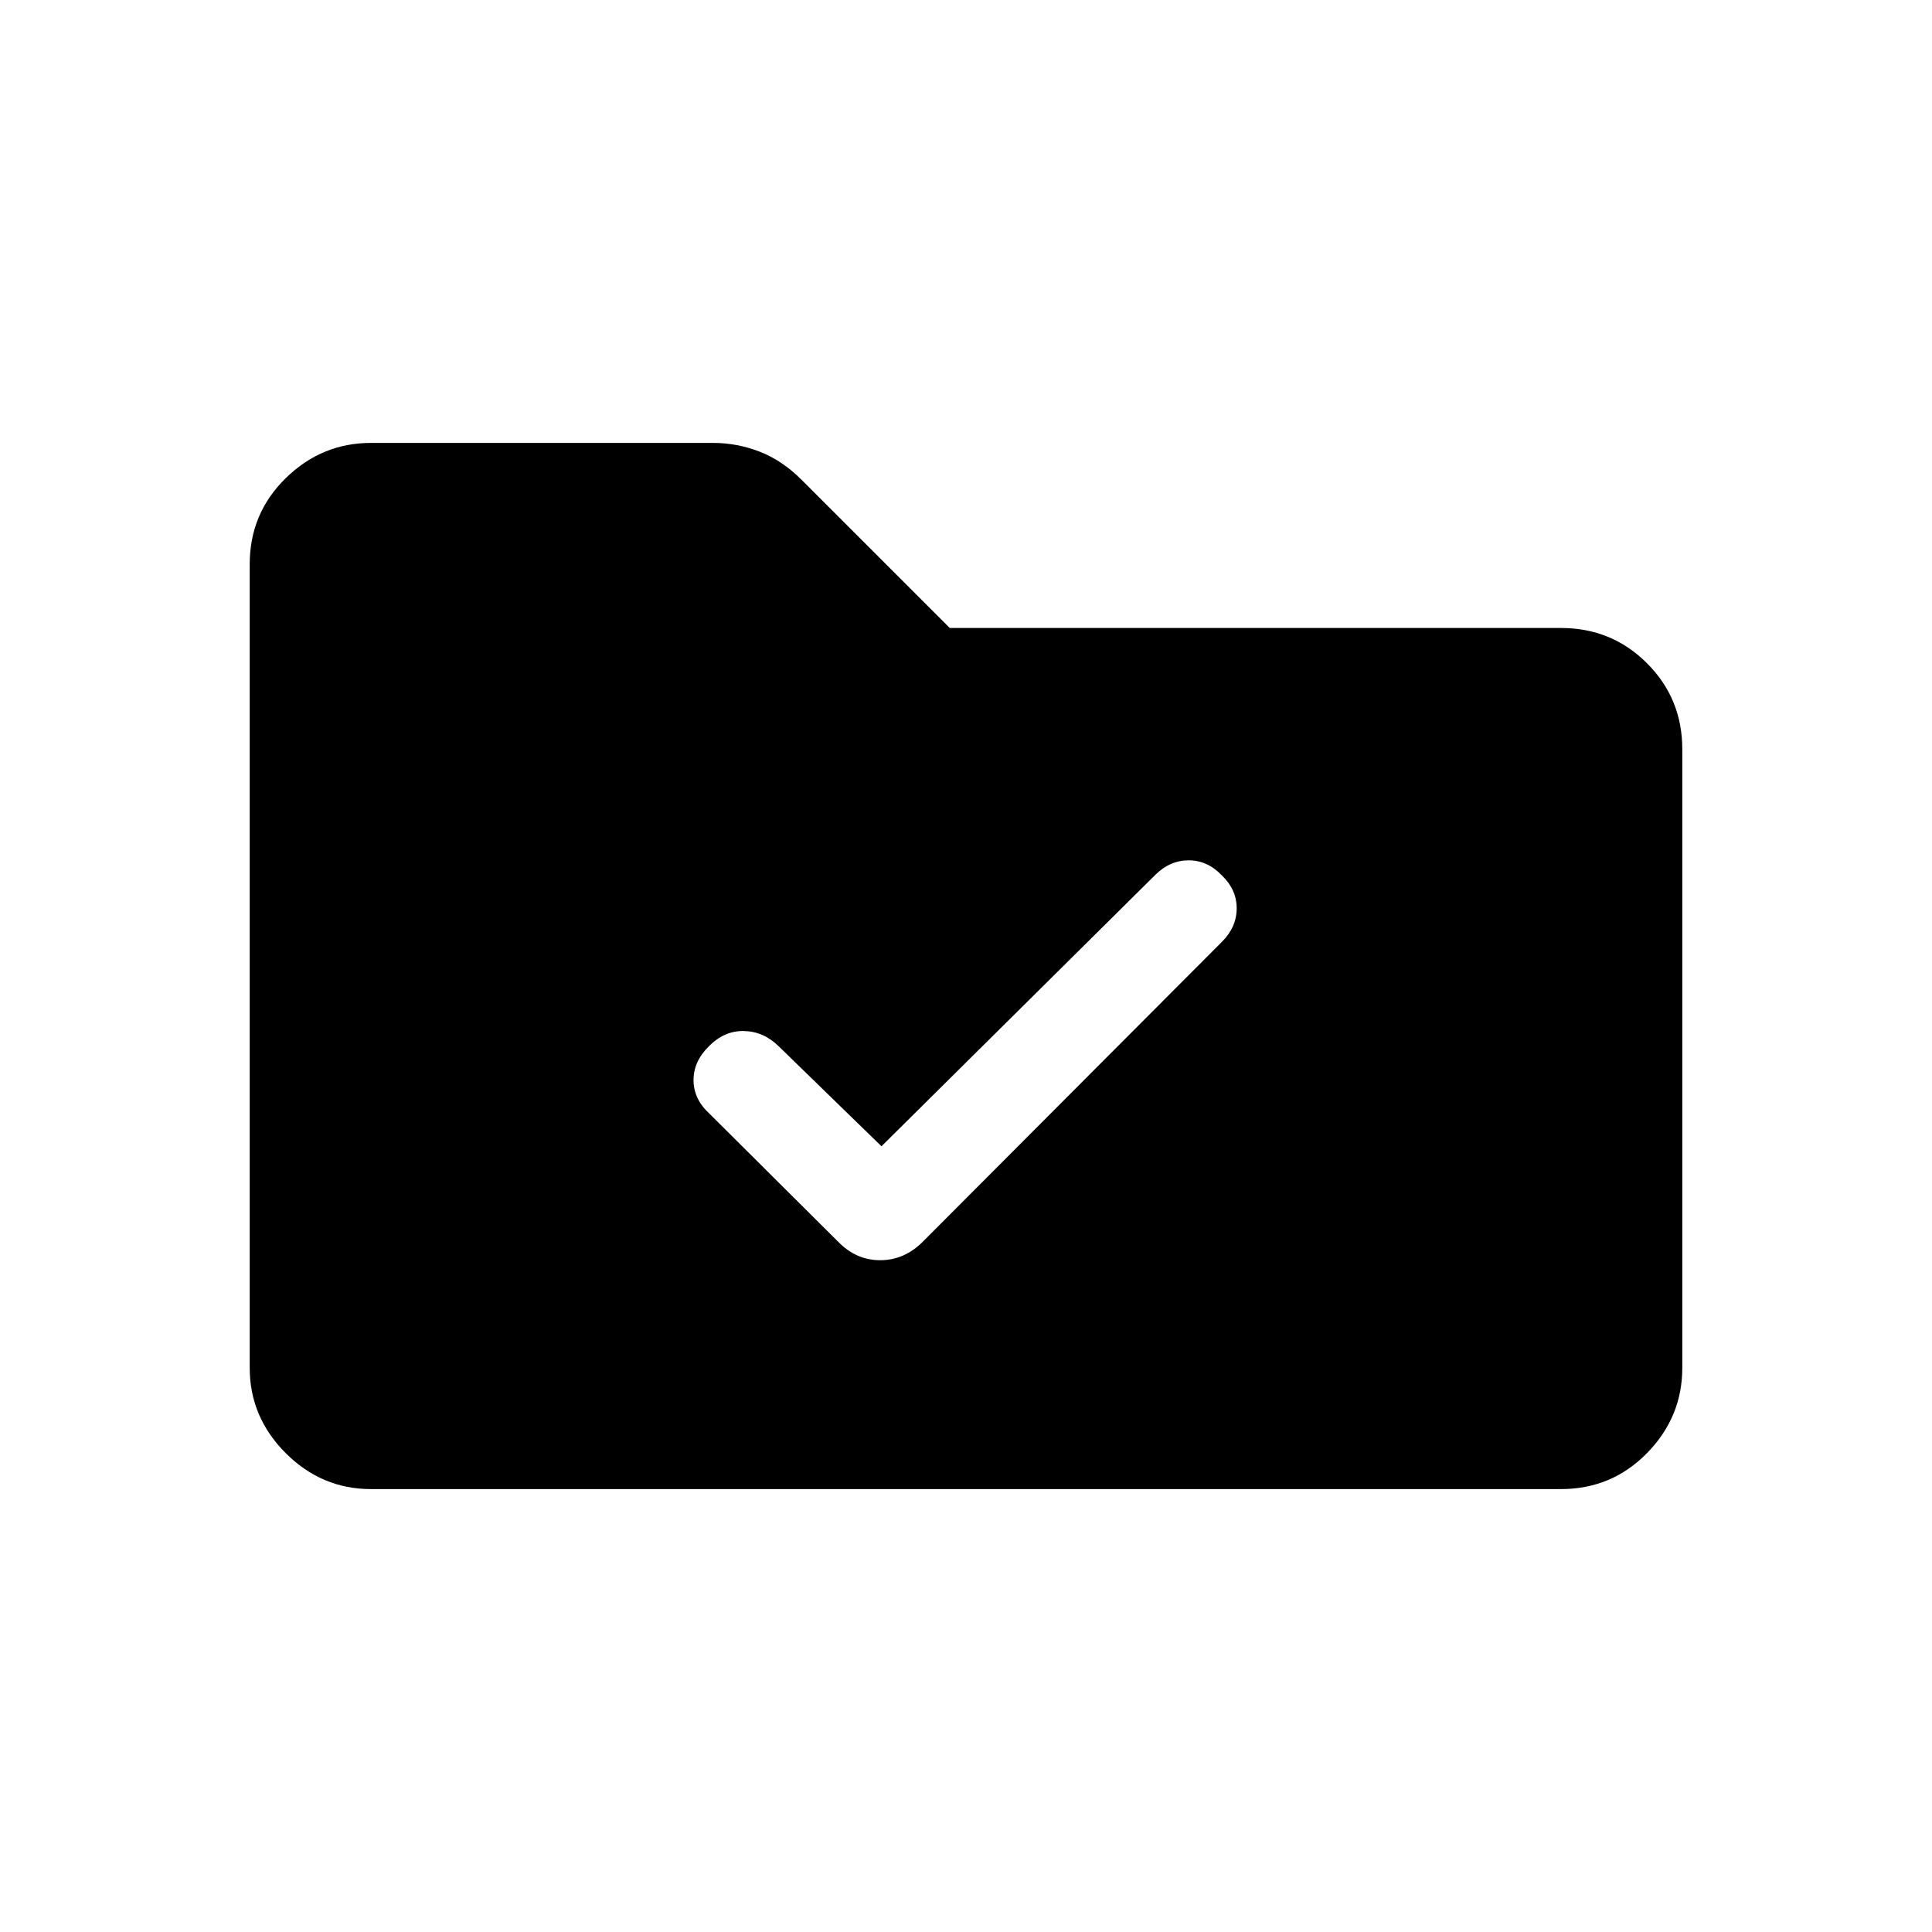 <svg xmlns="http://www.w3.org/2000/svg" height="20" viewBox="0 -960 960 960" width="20"><path d="m438-390.42-51.04-49.66q-7.52-7.42-17.32-7.61-9.79-.19-17.41 7.61-7.61 7.43-7.61 16.75t7.61 16.41l64.08 63.77q9.01 9.34 21.02 9.34 12.02 0 21.19-9.17L607.25-492.1q7.25-7.25 7.25-16.57t-7.42-16.41q-7.09-7.42-16.41-7.42t-16.57 7.18L438-390.42ZM184.35-220.08q-24.5 0-42.39-17.88-17.88-17.89-17.88-42.39v-399.3q0-25.2 17.88-42.74 17.89-17.53 42.39-17.53H354.3q12 0 23.2 4.36 11.19 4.37 20.73 13.91l73.69 73.69h303.73q25.2 0 42.74 17.53 17.53 17.54 17.53 42.74v307.34q0 24.5-17.53 42.39-17.54 17.88-42.74 17.88h-591.3Z"/></svg>
